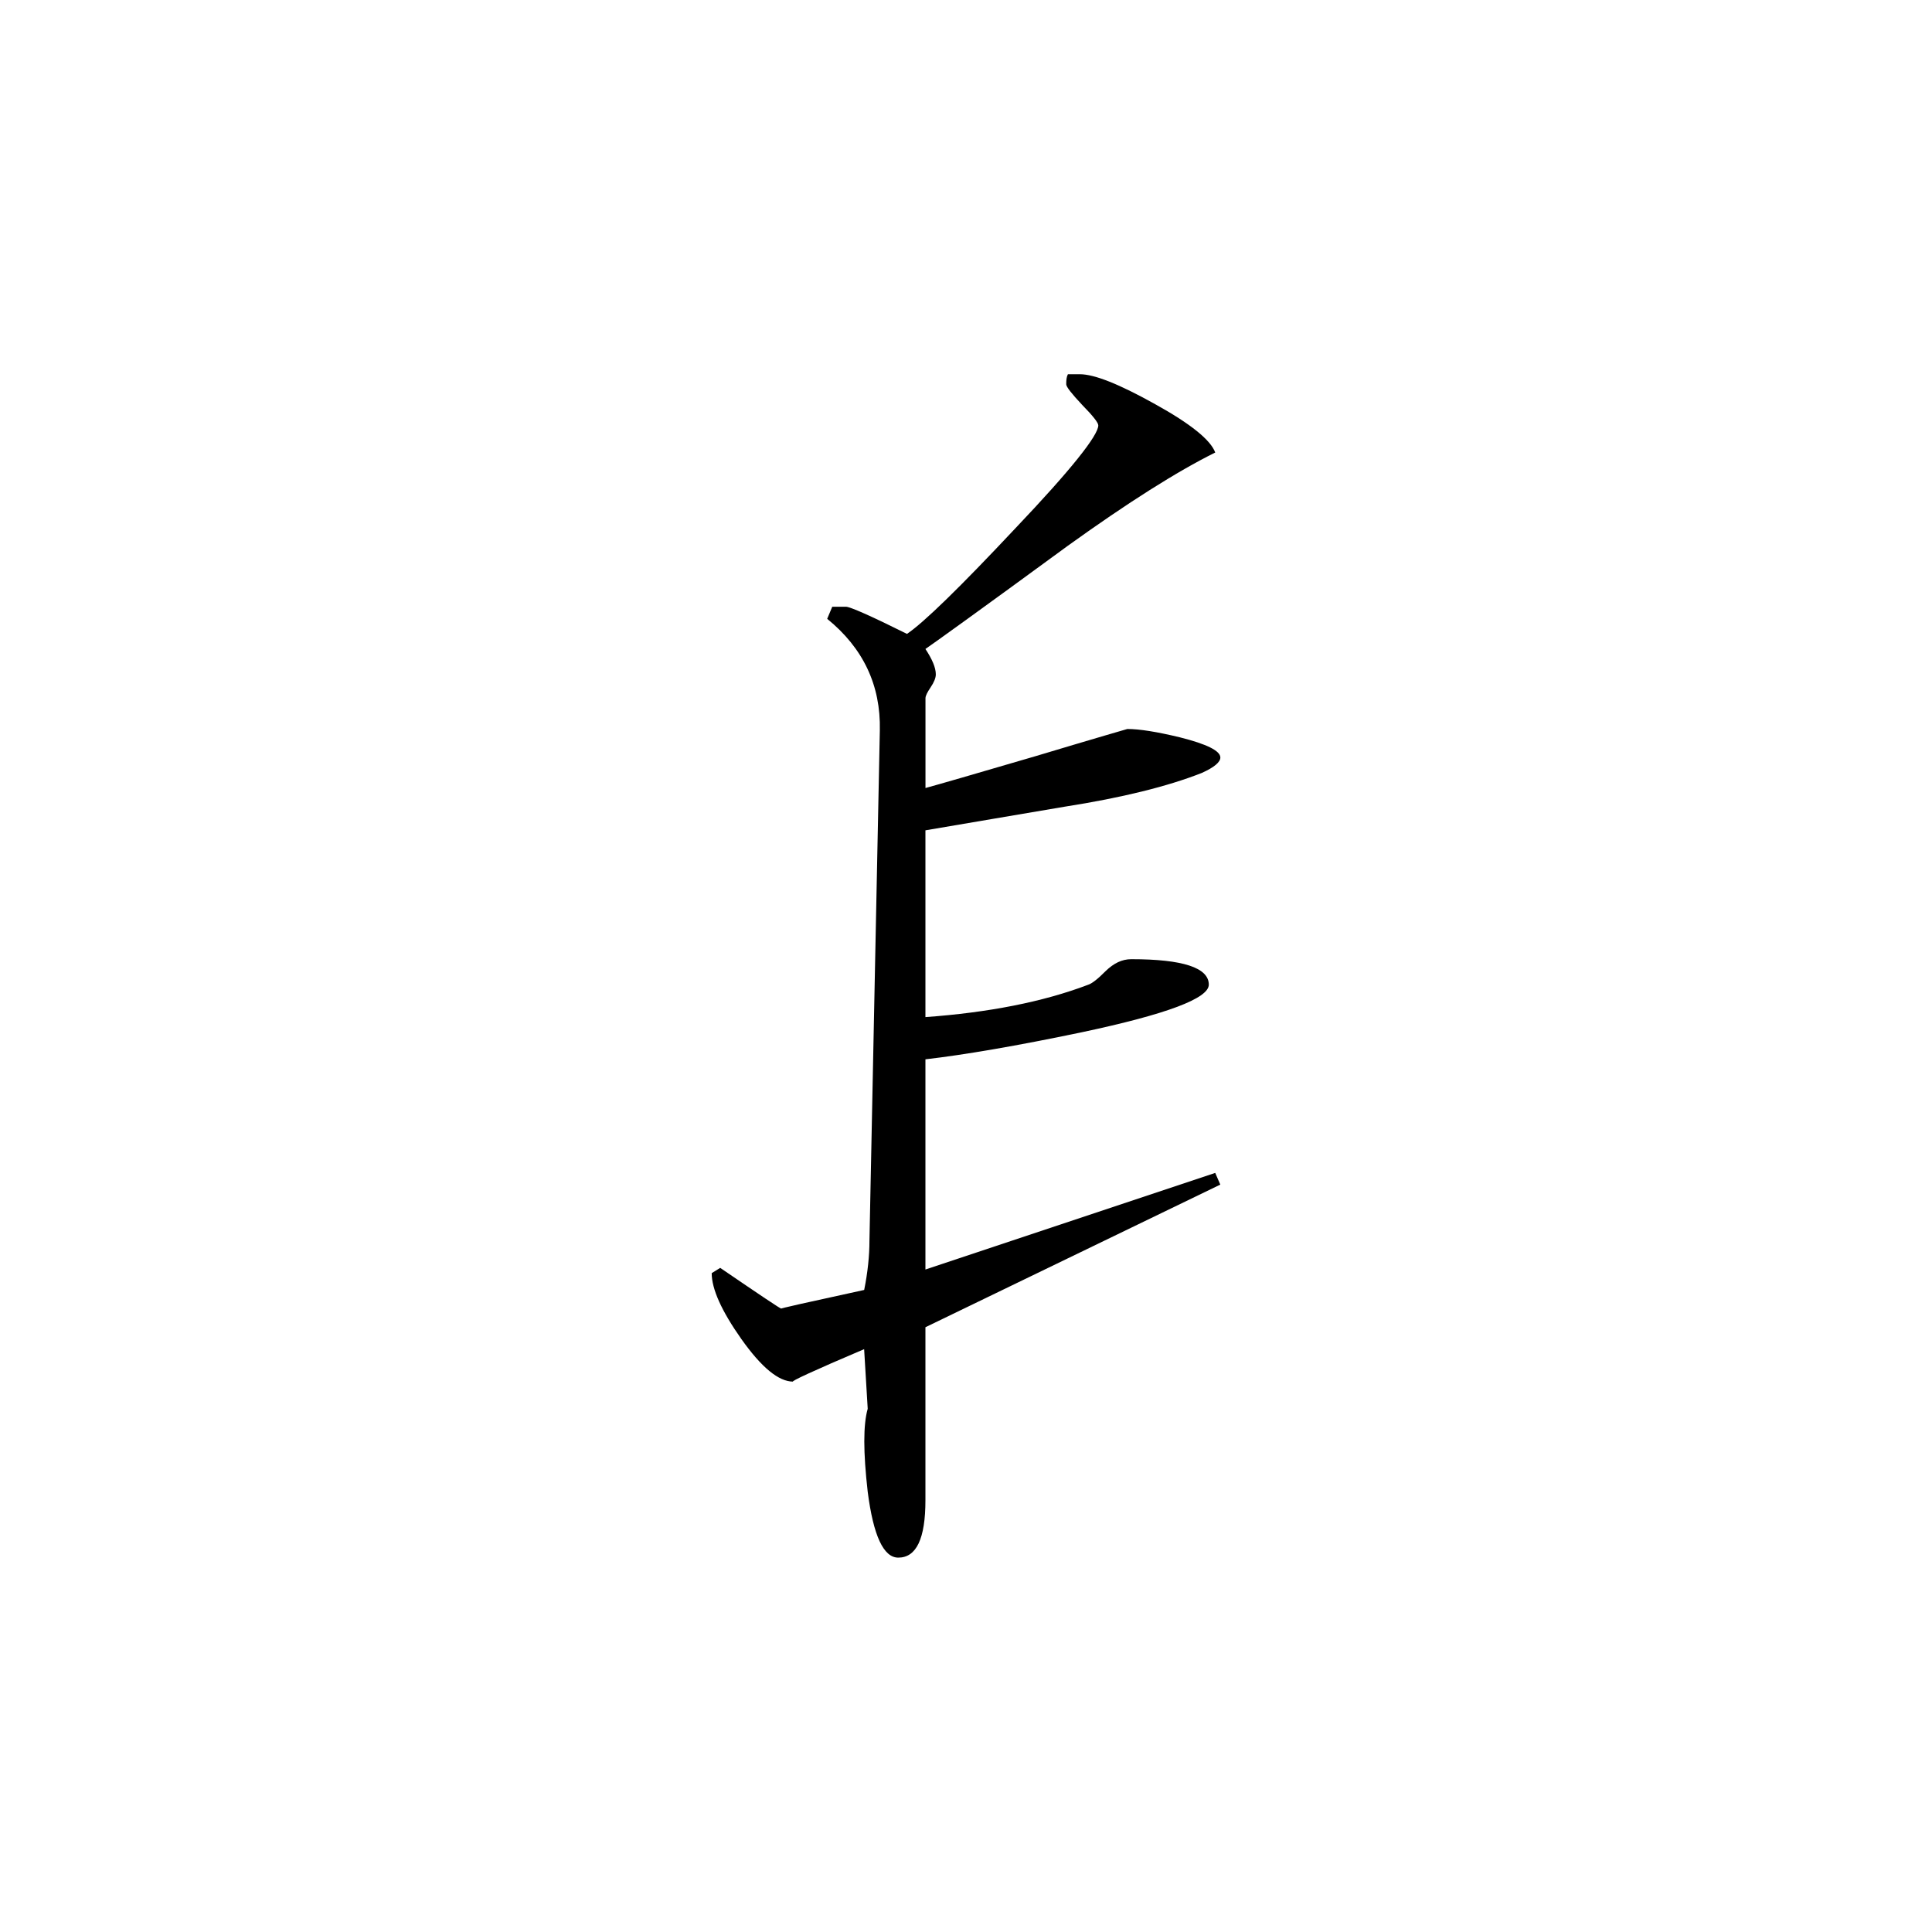 <svg height="40" viewBox="0 0 40 40" width="40" xmlns="http://www.w3.org/2000/svg"><path d="m25.266 15.684c0 .094-.125.203-.387.32-.703.277-1.648.512-2.844.699-.957.16-1.922.328-2.875.488v3.867c1.297-.094 2.43-.312 3.375-.672.07-.023.195-.117.352-.277.172-.168.344-.25.535-.25 1.066 0 1.605.176 1.605.527 0 .285-.875.613-2.621.984-1.363.285-2.441.469-3.246.562v4.352l6-2 .105.242-6.105 2.953v3.582c0 .797-.188 1.188-.562 1.188-.305 0-.516-.453-.633-1.363-.094-.824-.094-1.391 0-1.719l-.074-1.234c-1.047.445-1.535.672-1.469.672-.301 0-.656-.293-1.074-.883-.41-.582-.613-1.035-.613-1.363l.176-.109c.824.562 1.242.844 1.266.844-.047 0 .527-.129 1.715-.387.074-.367.109-.711.109-1.02l.215-10.566c.02-.934-.344-1.703-1.09-2.309l.105-.25h.285c.082 0 .512.188 1.262.562.348-.234 1.098-.965 2.242-2.184 1.148-1.207 1.719-1.926 1.719-2.133 0-.055-.109-.195-.332-.422-.219-.234-.332-.375-.332-.43 0-.094.008-.156.035-.207h.246c.305 0 .82.207 1.562.621.734.406 1.148.742 1.242 1-.789.391-1.812 1.039-3.051 1.93-1.824 1.336-2.809 2.043-2.949 2.137.141.215.215.387.215.527 0 .07-.035.16-.109.27-.066.098-.105.172-.105.223v1.859c.258-.07 1.016-.289 2.281-.66 1.262-.379 1.898-.562 1.898-.562.254 0 .617.059 1.086.172.562.141.84.281.84.418zm0 0"/></svg>